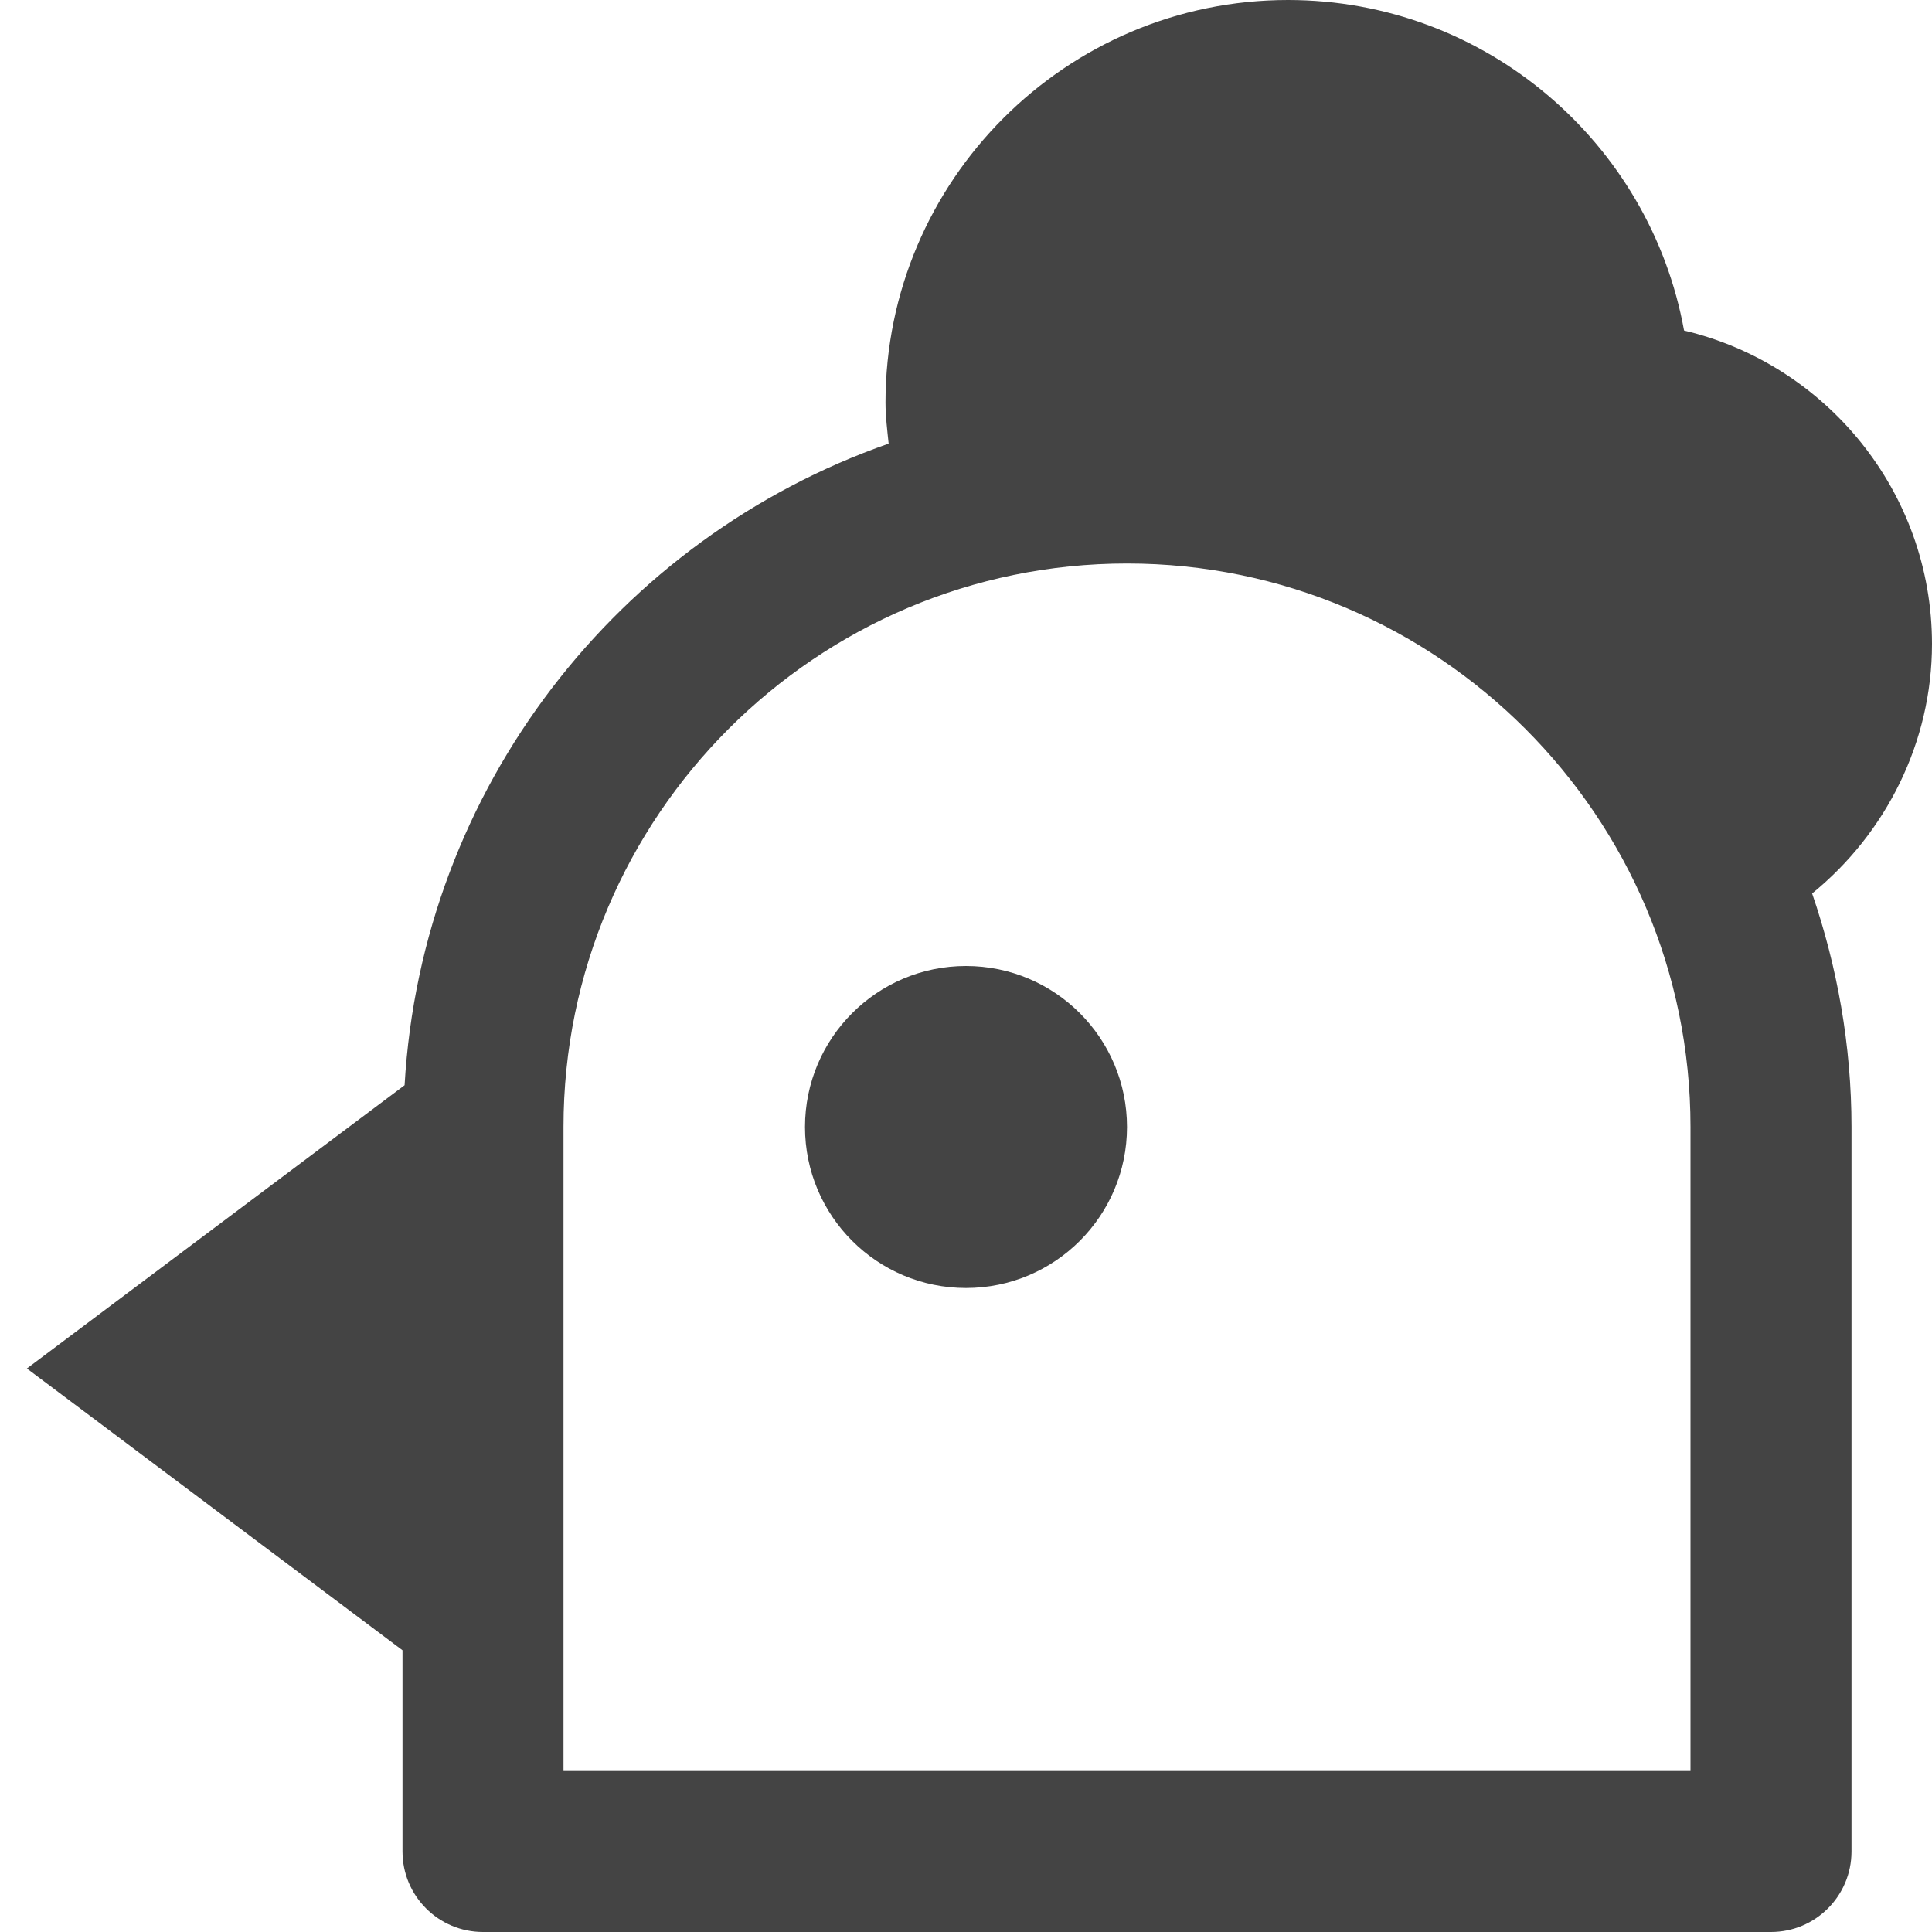<?xml version="1.0" encoding="utf-8"?>
<!-- Generator: Adobe Illustrator 19.1.0, SVG Export Plug-In . SVG Version: 6.00 Build 0)  -->
<!DOCTYPE svg PUBLIC "-//W3C//DTD SVG 1.1//EN" "http://www.w3.org/Graphics/SVG/1.1/DTD/svg11.dtd">
<svg version="1.1" id="Layer_1" xmlns="http://www.w3.org/2000/svg" xmlns:xlink="http://www.w3.org/1999/xlink" x="0px" y="0px"
	 width="24px" height="24px" viewBox="0 0 24 24" enable-background="new 0 0 24 24" xml:space="preserve">
<path fill="#444444" d="M24,8c0-1.889-1.316-3.477-3.08-3.894C20.498,1.774,18.452,0,16,0
	c-2.757,0-5,2.243-5,5c0,0.169,0.021,0.34,0.039,0.511c-3.353,1.173-5.8,4.273-6.013,7.97L0.334,17
	L5,20.5V23c0,0.553,0.448,1,1,1h16c0.552,0,1-0.447,1-1v-9c0-1.016-0.177-1.99-0.489-2.901
	C23.433,10.349,24,9.214,24,8z M21,22H7v-8c0-3.859,3.14-7,7-7s7,3.141,7,7V22z"/>
<circle data-color="color-2" fill="#444444" cx="12" cy="14" r="2"/>
</svg>
